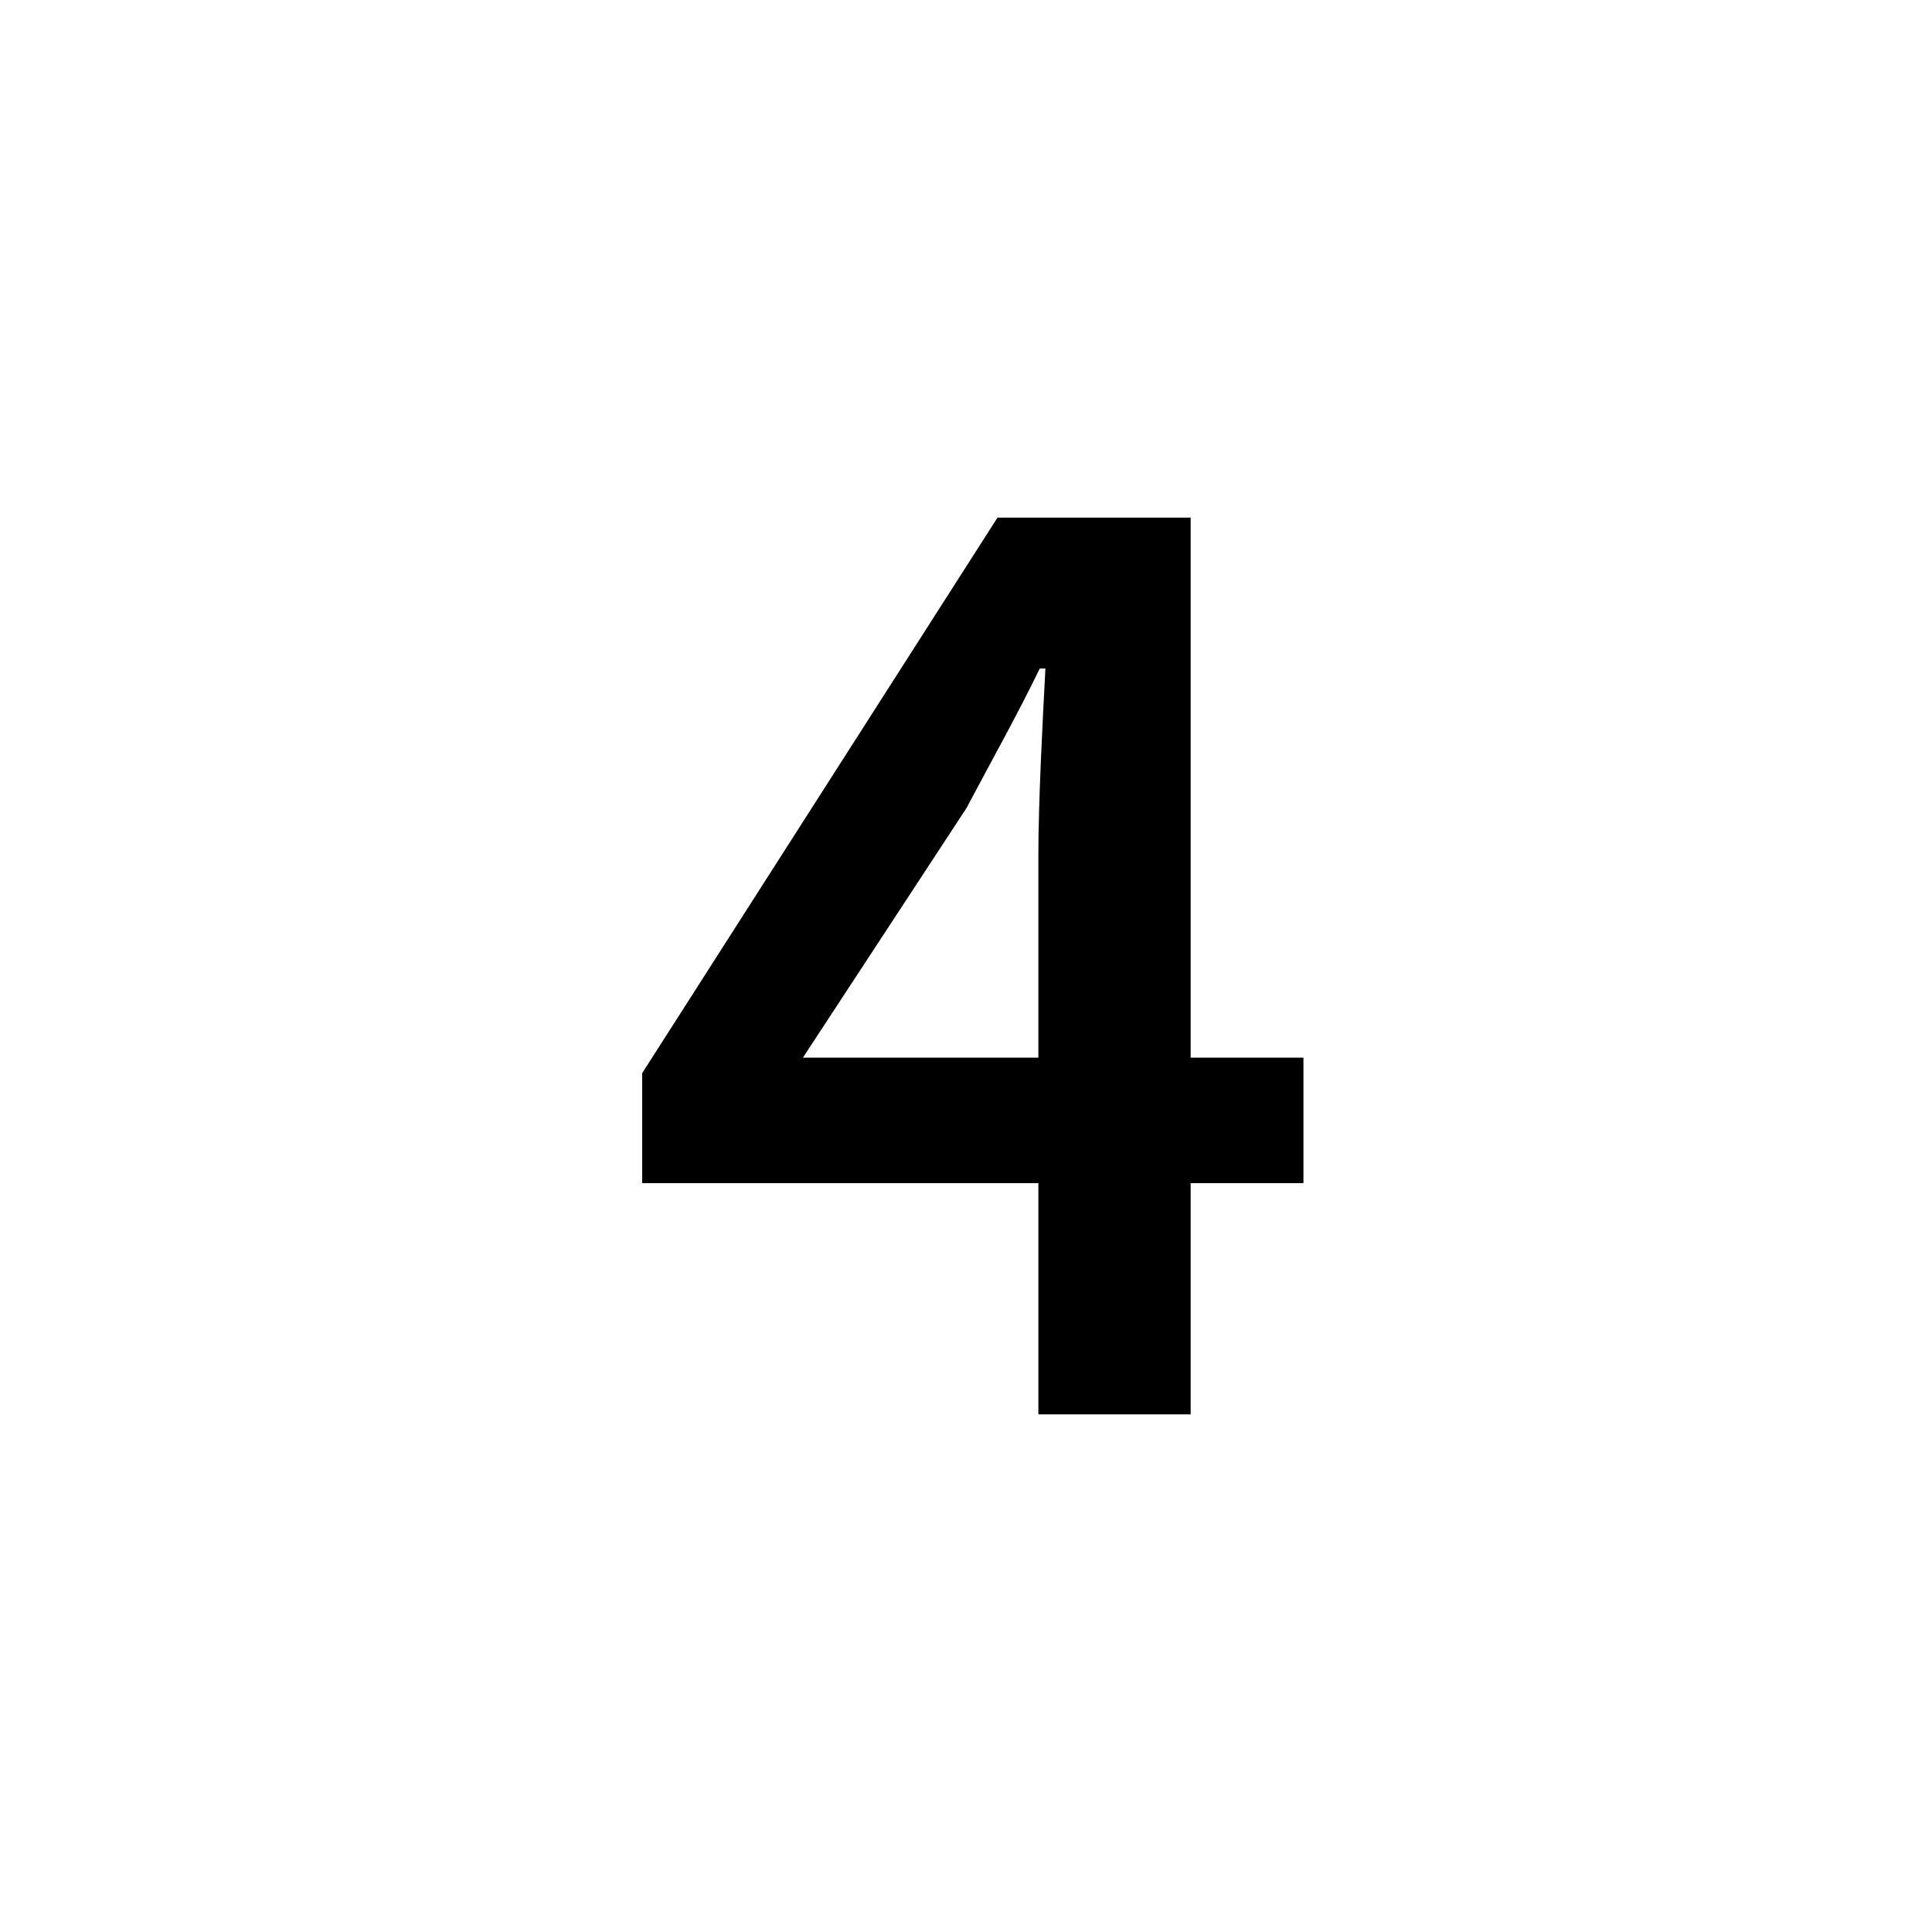 <?xml version="1.0" encoding="utf-8"?>
<!-- Generator: Adobe Illustrator 16.0.0, SVG Export Plug-In . SVG Version: 6.00 Build 0)  -->
<!DOCTYPE svg PUBLIC "-//W3C//DTD SVG 1.1//EN" "http://www.w3.org/Graphics/SVG/1.1/DTD/svg11.dtd">
<svg version="1.1" xmlns="http://www.w3.org/2000/svg" xmlns:xlink="http://www.w3.org/1999/xlink" x="0px" y="0px"
	 width="453.543px" height="453.543px" viewBox="0 0 453.543 453.543" enable-background="new 0 0 453.543 453.543"
	 xml:space="preserve">
<g id="kvadrat" display="none">
</g>
<g id="color">
	<g>
		<path d="M305.989,277.745H279.51v54.283h-35.748v-54.283h-93.009v-25.817l83.41-130.411h45.347v126.771h26.479V277.745z
			 M243.762,248.287v-47.663c0-12.247,0.993-31.444,1.655-43.691h-1.324c-5.296,10.923-11.253,21.515-17.212,32.769l-38.395,58.586
			H243.762z"/>
	</g>
	<g id="rdeča7bela">
	</g>
</g>
<g id="cb" display="none">
	<g display="inline">
		<path d="M305.989,277.745H279.51v54.283h-35.748v-54.283h-93.009v-25.817l83.41-130.411h45.347v126.771h26.479V277.745z
			 M243.762,248.287v-47.663c0-12.247,0.993-31.444,1.655-43.691h-1.324c-5.296,10.923-11.253,21.515-17.212,32.769l-38.395,58.586
			H243.762z"/>
	</g>
	<g id="rdeča7bela_copy" display="inline">
	</g>
</g>
<g id="pivot">
	<circle fill="none" cx="222.097" cy="325.282" r="14.133"/>
</g>
</svg>

